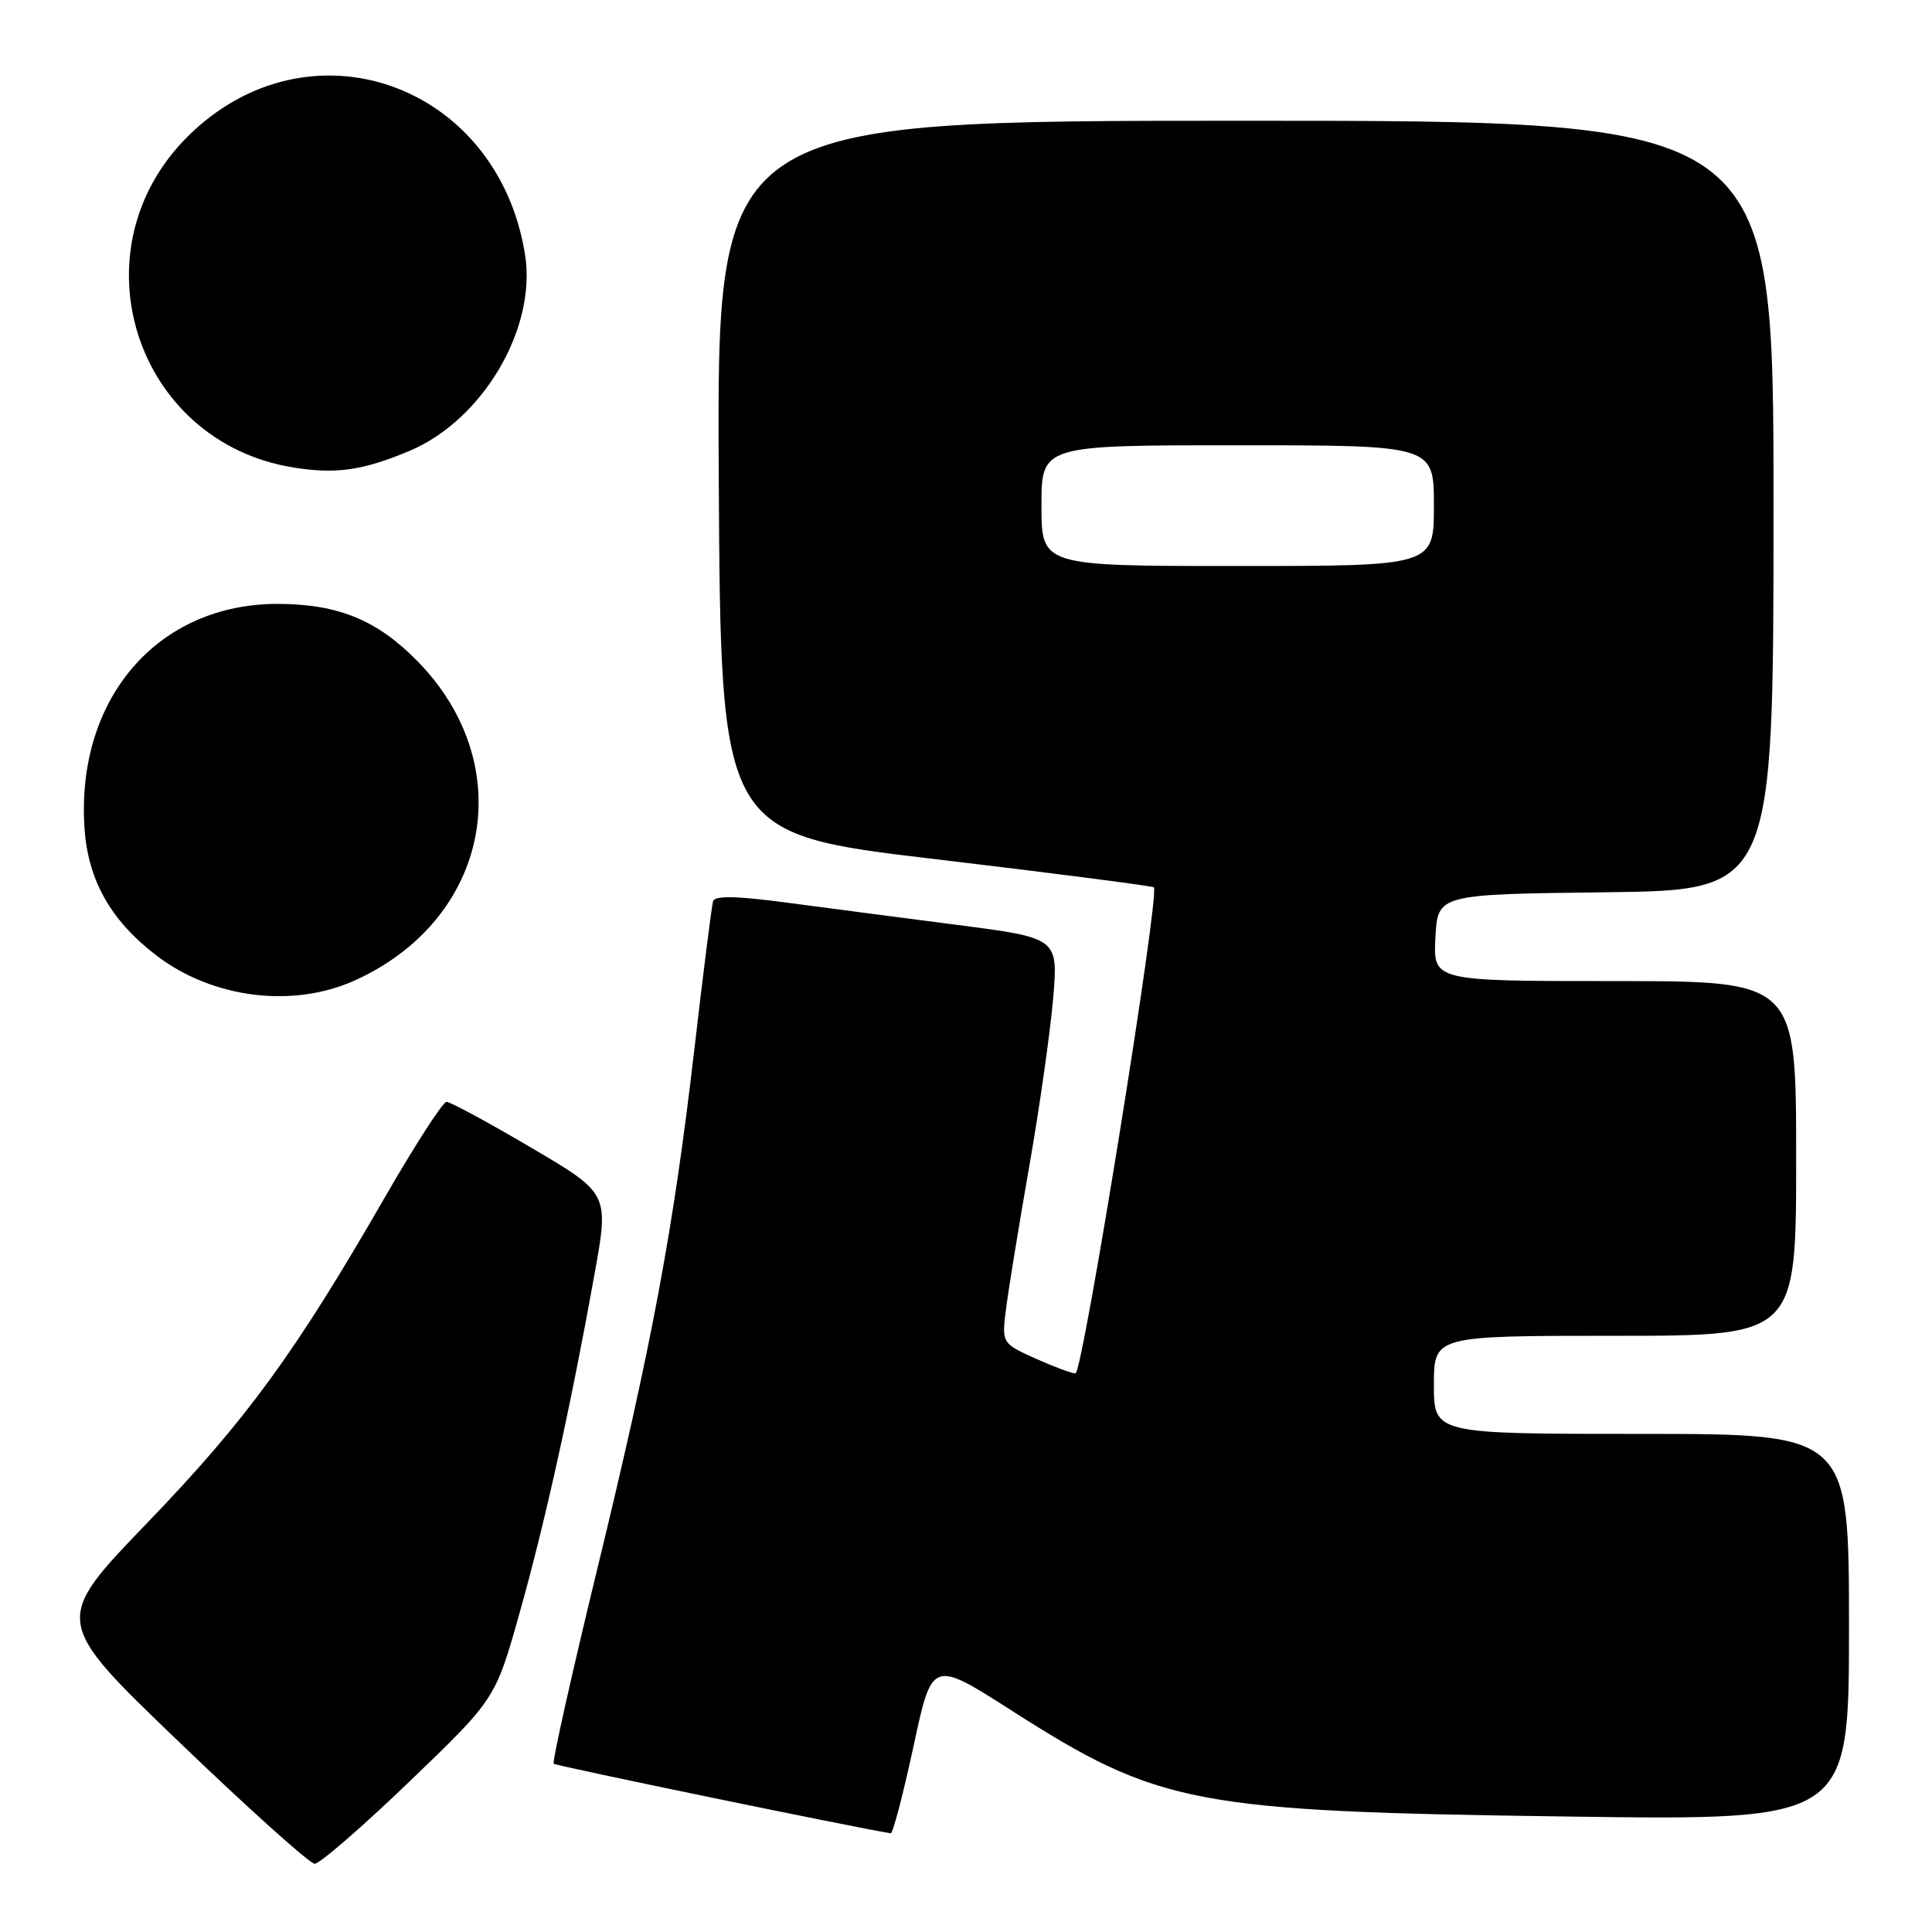 <?xml version="1.0" encoding="UTF-8" standalone="no"?>
<!DOCTYPE svg PUBLIC "-//W3C//DTD SVG 1.1//EN" "http://www.w3.org/Graphics/SVG/1.1/DTD/svg11.dtd" >
<svg xmlns="http://www.w3.org/2000/svg" xmlns:xlink="http://www.w3.org/1999/xlink" version="1.1" viewBox="0 0 256 256">
 <g >
 <path fill="currentColor"
d=" M 54.26 236.06 C 65.64 225.12 65.64 225.12 68.84 213.75 C 72.22 201.76 75.59 186.53 78.78 168.82 C 80.70 158.14 80.70 158.14 70.38 152.07 C 64.71 148.73 59.66 146.00 59.17 146.00 C 58.68 146.00 55.00 151.70 50.99 158.66 C 39.08 179.34 32.64 188.16 19.48 201.82 C 7.01 214.77 7.01 214.77 23.75 230.84 C 32.96 239.69 41.04 246.94 41.69 246.96 C 42.34 246.98 48.00 242.08 54.26 236.06 Z  M 121.03 231.46 C 123.50 219.92 123.50 219.92 134.00 226.63 C 153.64 239.17 158.05 240.02 207.75 240.70 C 245.00 241.22 245.00 241.22 245.00 215.61 C 245.00 190.00 245.00 190.00 217.50 190.00 C 190.00 190.00 190.00 190.00 190.00 183.50 C 190.00 177.00 190.00 177.00 214.00 177.00 C 238.00 177.00 238.00 177.00 238.00 153.50 C 238.00 130.00 238.00 130.00 213.95 130.00 C 189.90 130.00 189.90 130.00 190.20 124.25 C 190.50 118.50 190.50 118.50 212.75 118.23 C 235.00 117.96 235.00 117.96 235.00 66.98 C 235.00 16.00 235.00 16.00 164.99 16.00 C 94.98 16.00 94.98 16.00 95.24 63.24 C 95.50 110.48 95.50 110.48 124.00 113.85 C 139.68 115.71 152.67 117.39 152.89 117.58 C 153.72 118.35 143.46 182.00 142.51 181.98 C 141.95 181.97 139.53 181.06 137.11 179.97 C 132.72 177.97 132.72 177.97 133.33 173.24 C 133.67 170.63 135.04 162.20 136.39 154.50 C 137.74 146.80 139.15 136.85 139.54 132.40 C 140.23 124.29 140.23 124.29 126.87 122.56 C 119.51 121.61 109.29 120.27 104.15 119.59 C 97.54 118.71 94.71 118.66 94.48 119.42 C 94.31 120.01 93.19 128.82 92.01 139.00 C 89.22 163.03 86.43 177.96 79.02 208.40 C 75.70 222.10 73.15 233.48 73.37 233.70 C 73.65 233.99 113.31 242.17 118.02 242.92 C 118.31 242.96 119.66 237.81 121.03 231.46 Z  M 47.00 129.92 C 64.95 121.81 68.92 101.38 55.23 87.52 C 49.92 82.14 44.80 80.05 36.86 80.02 C 20.96 79.97 10.10 92.49 11.19 109.63 C 11.63 116.60 14.66 121.98 20.77 126.64 C 28.18 132.29 38.81 133.62 47.00 129.92 Z  M 54.23 59.76 C 63.97 55.67 71.14 43.51 69.57 33.73 C 65.94 11.00 40.91 2.21 24.92 18.04 C 9.72 33.07 17.84 58.57 38.90 61.95 C 44.52 62.85 48.06 62.34 54.23 59.76 Z  M 138.00 67.00 C 138.00 59.00 138.00 59.00 164.00 59.00 C 190.00 59.00 190.00 59.00 190.00 67.00 C 190.00 75.00 190.00 75.00 164.00 75.00 C 138.00 75.00 138.00 75.00 138.00 67.00 Z "/>
</g>
</svg>